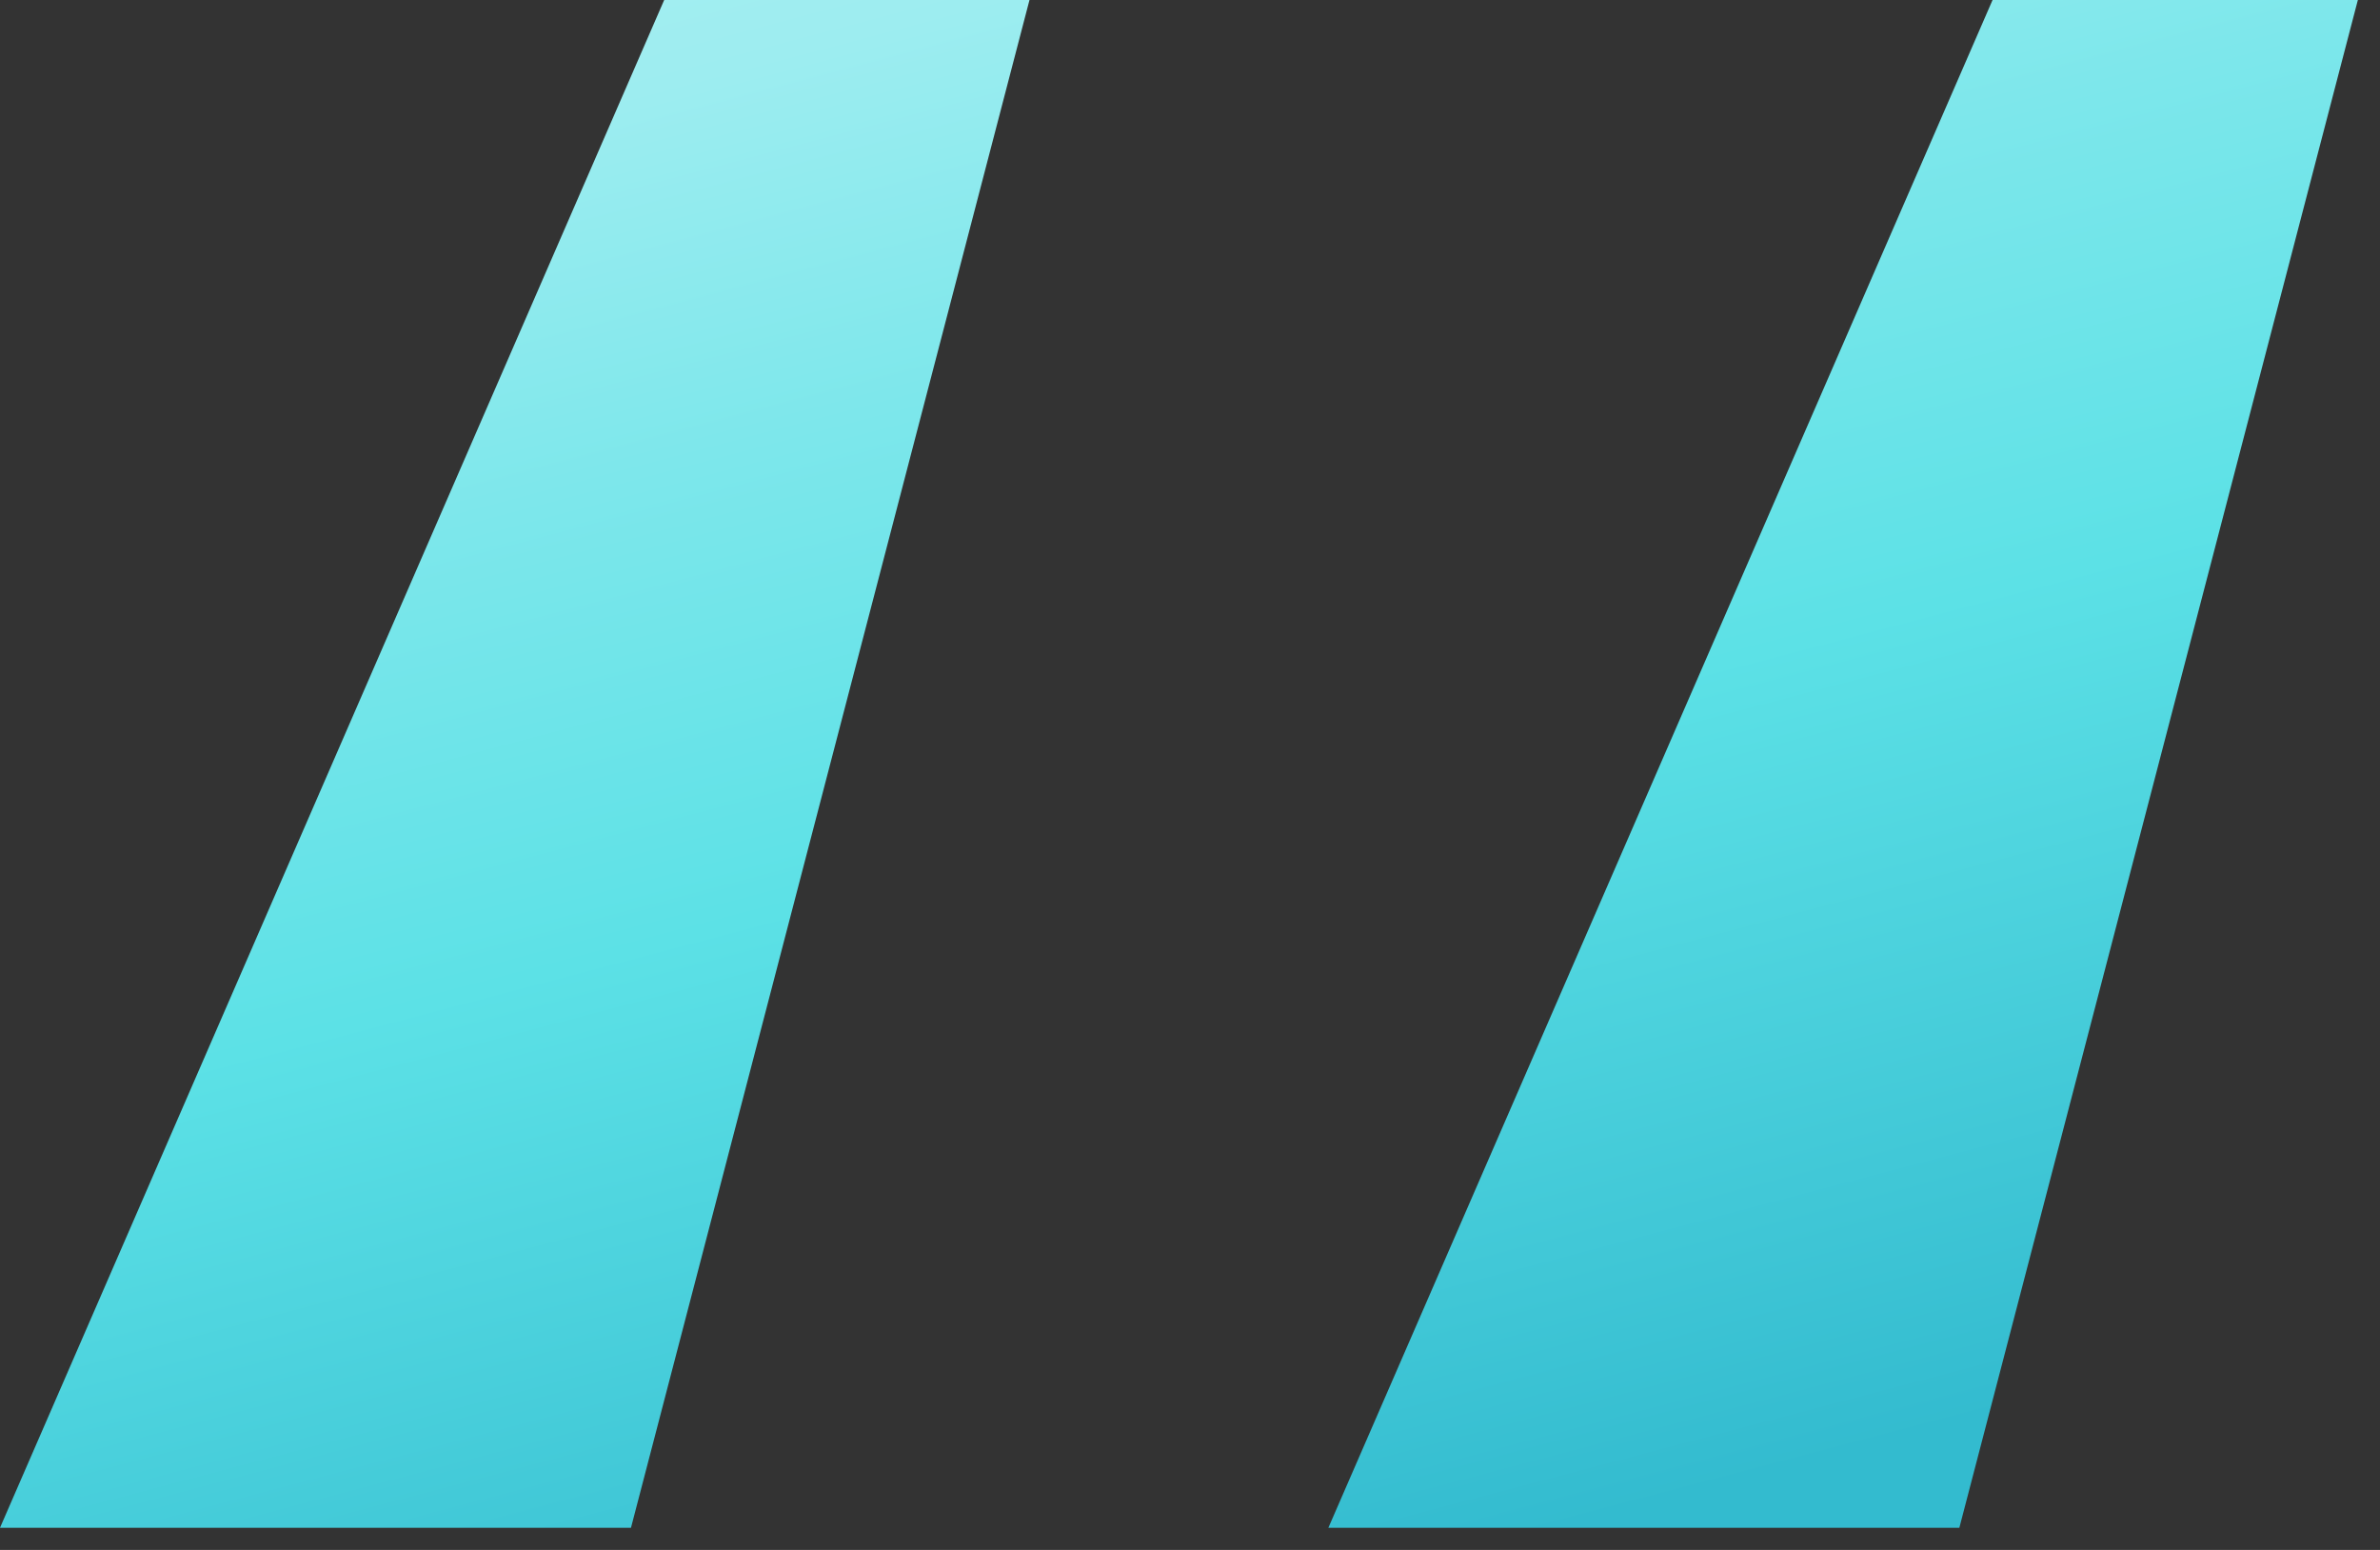 <svg width="43" height="28" viewBox="0 0 43 28" fill="none" xmlns="http://www.w3.org/2000/svg">
<rect x="0" y="0" width="43" height="28" fill="#333333" stroke="none"/>
<path d="M11.4 27.6L18.6 0H12L0 27.6H11.4ZM35.4 27.6L42.6 0H36L24 27.6H35.4Z" fill="url(#paint0_linear_11_17)"/>
<defs>
<linearGradient id="paint0_linear_11_17" x1="28.463" y1="-24.797" x2="41.395" y2="24.147" gradientUnits="userSpaceOnUse">
<stop offset="0.009" stop-color="#DEF9FA"/>
<stop offset="0.172" stop-color="#BEF3F5"/>
<stop offset="0.42" stop-color="#9DEDF0"/>
<stop offset="0.551" stop-color="#7DE7EB"/>
<stop offset="0.715" stop-color="#5CE1E6"/>
<stop offset="1" stop-color="#33BBCF"/>
</linearGradient>
</defs>
</svg>
